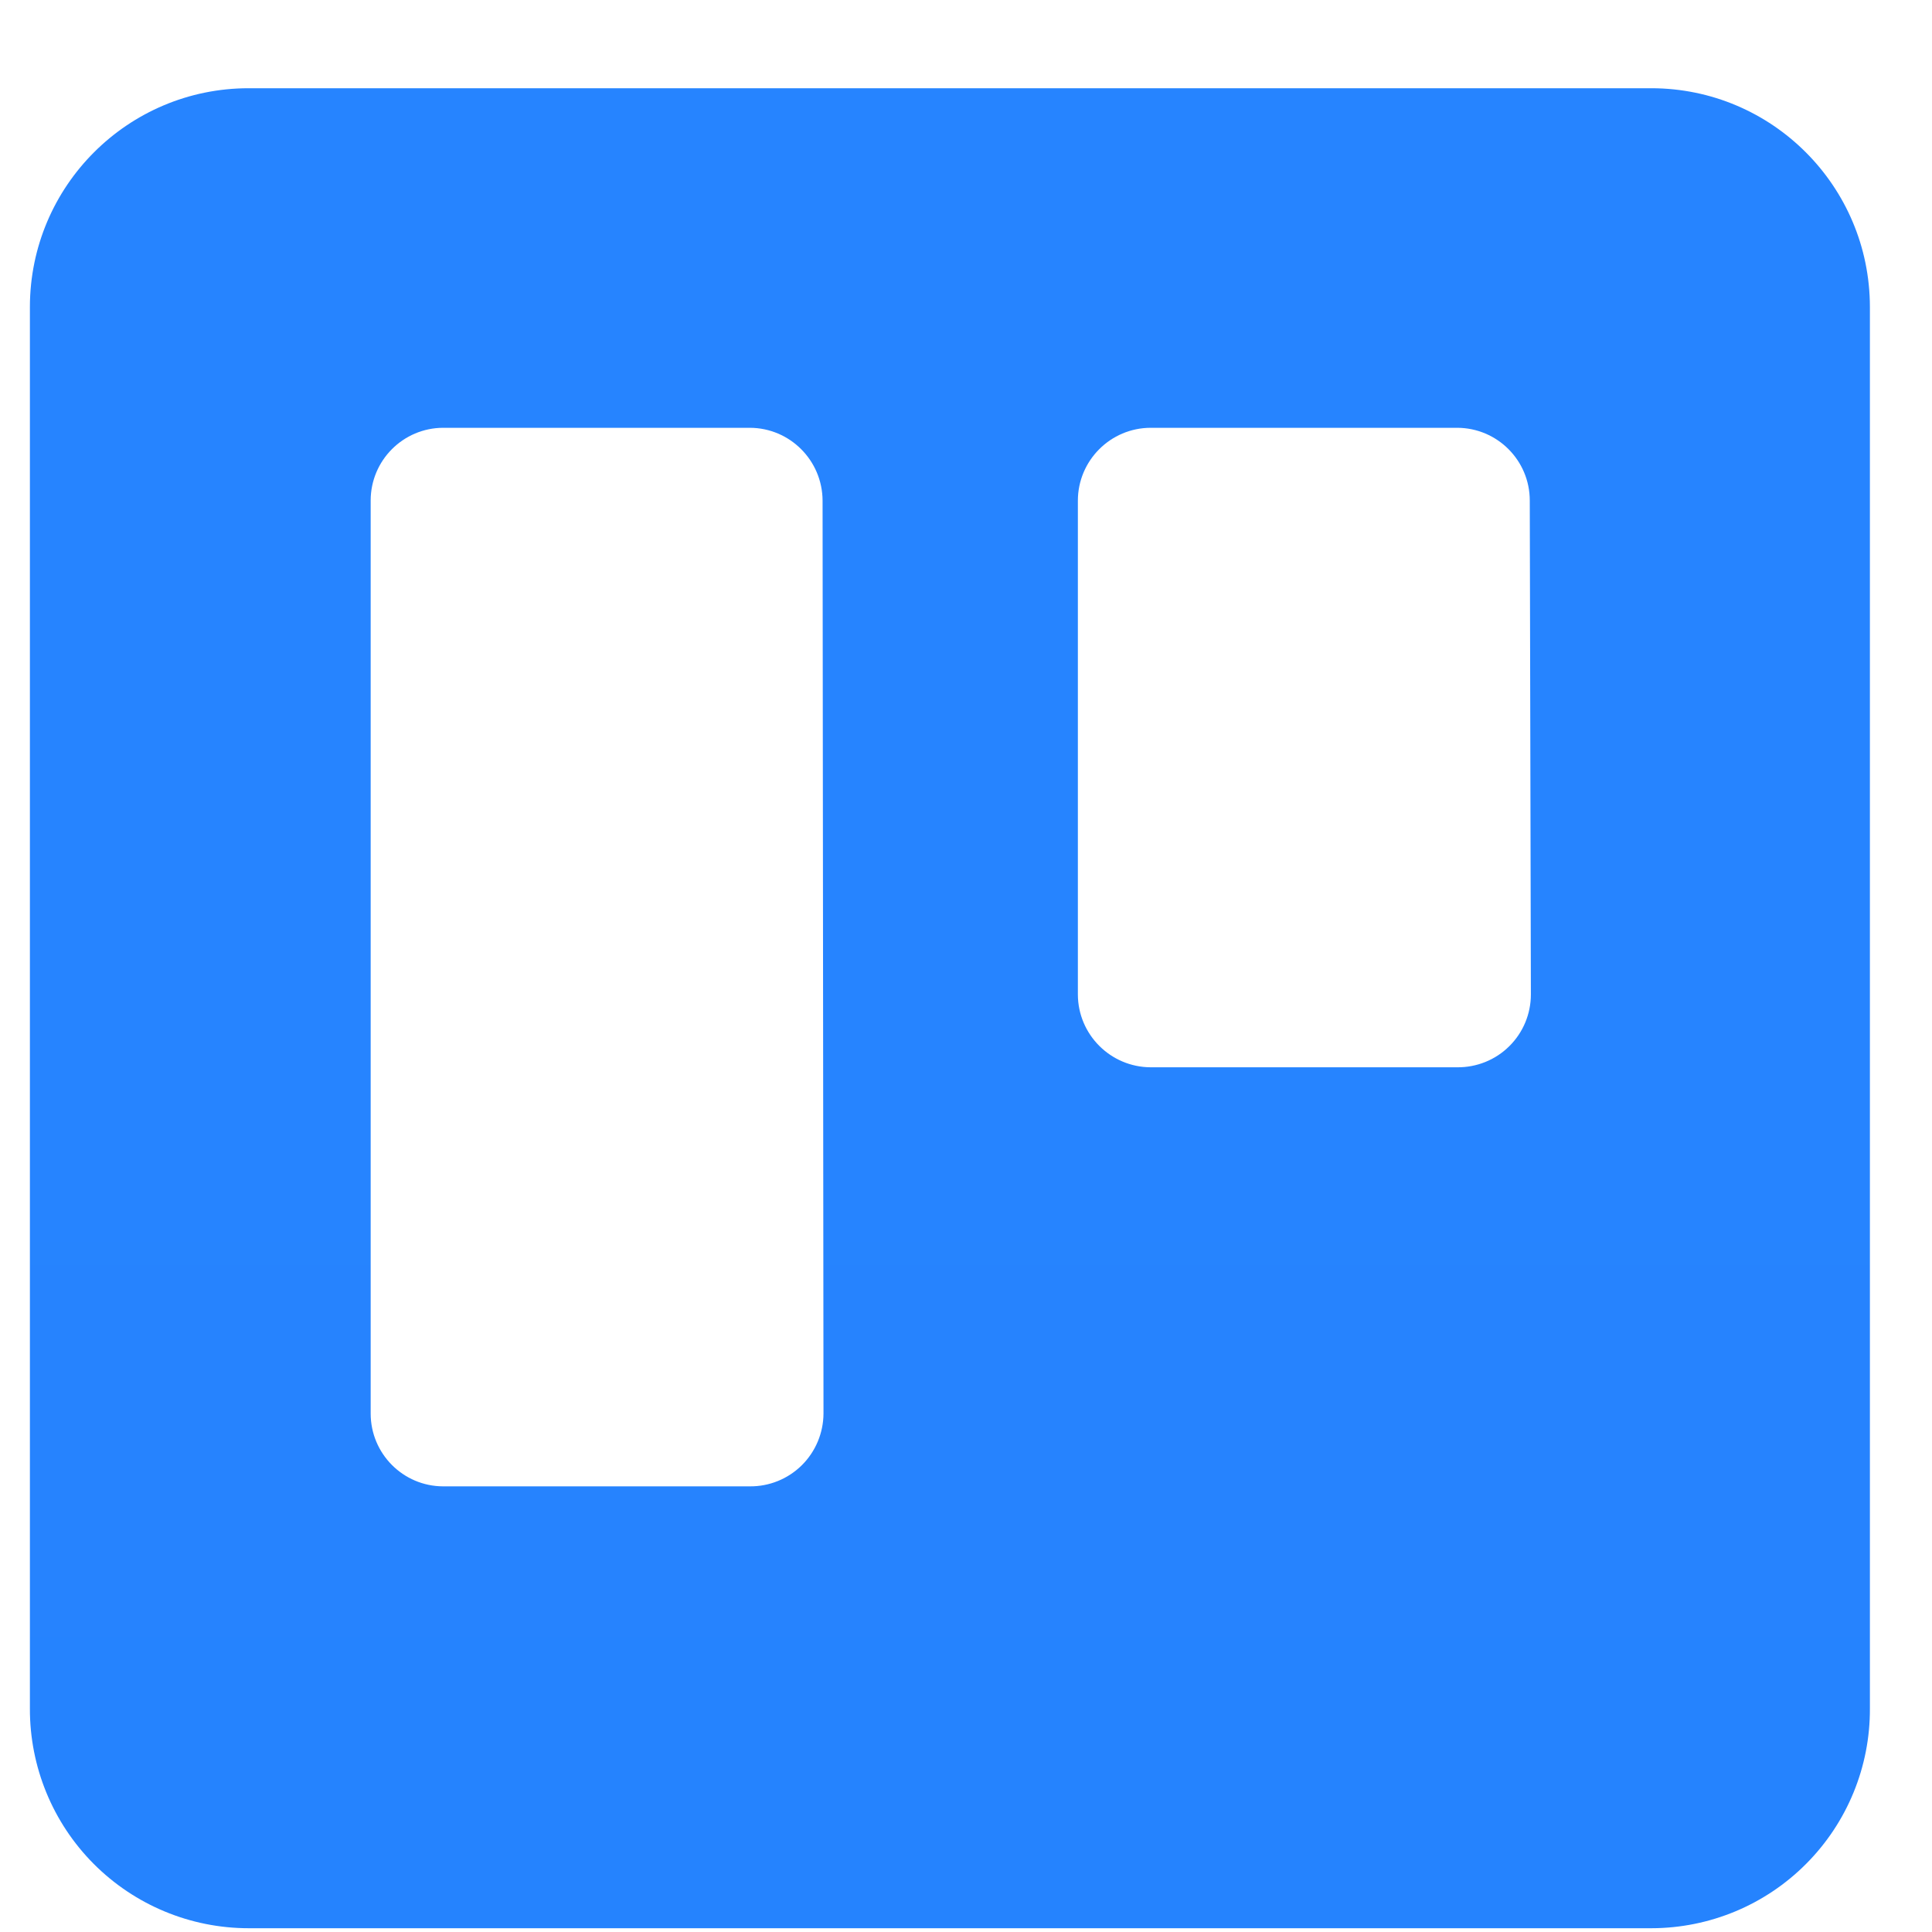 <svg width="21" height="21" viewBox="0 0 21 21" fill="none" xmlns="http://www.w3.org/2000/svg">
<path fill-rule="evenodd" clip-rule="evenodd" d="M17.951 0.959H2.703C1.391 0.959 0.327 2.022 0.325 3.335V18.571C0.323 19.203 0.572 19.811 1.018 20.259C1.464 20.707 2.07 20.959 2.703 20.959H17.951C18.583 20.958 19.188 20.706 19.633 20.258C20.079 19.81 20.328 19.203 20.325 18.571V3.335C20.323 2.024 19.262 0.961 17.951 0.959ZM8.951 15.364C8.95 15.576 8.865 15.778 8.715 15.927C8.564 16.076 8.361 16.158 8.15 16.156H4.817C4.382 16.155 4.029 15.801 4.029 15.364V5.441C4.029 5.005 4.382 4.651 4.817 4.65H8.15C8.586 4.651 8.939 5.005 8.941 5.441L8.951 15.364ZM16.64 10.809C16.64 11.02 16.556 11.223 16.405 11.372C16.255 11.521 16.051 11.603 15.839 11.601H12.507C12.071 11.599 11.717 11.245 11.716 10.809V5.441C11.717 5.005 12.071 4.651 12.507 4.65H15.839C16.275 4.651 16.628 5.005 16.628 5.441L16.64 10.809Z" fill="url(#paint0_linear_412_4464)"/>
<defs>
<linearGradient id="paint0_linear_412_4464" x1="3123.33" y1="1280.96" x2="3123.33" y2="0.959" gradientUnits="userSpaceOnUse">
<stop stop-color="#0052CC"/>
<stop offset="1" stop-color="#2684FF"/>
</linearGradient>
</defs>
</svg>
